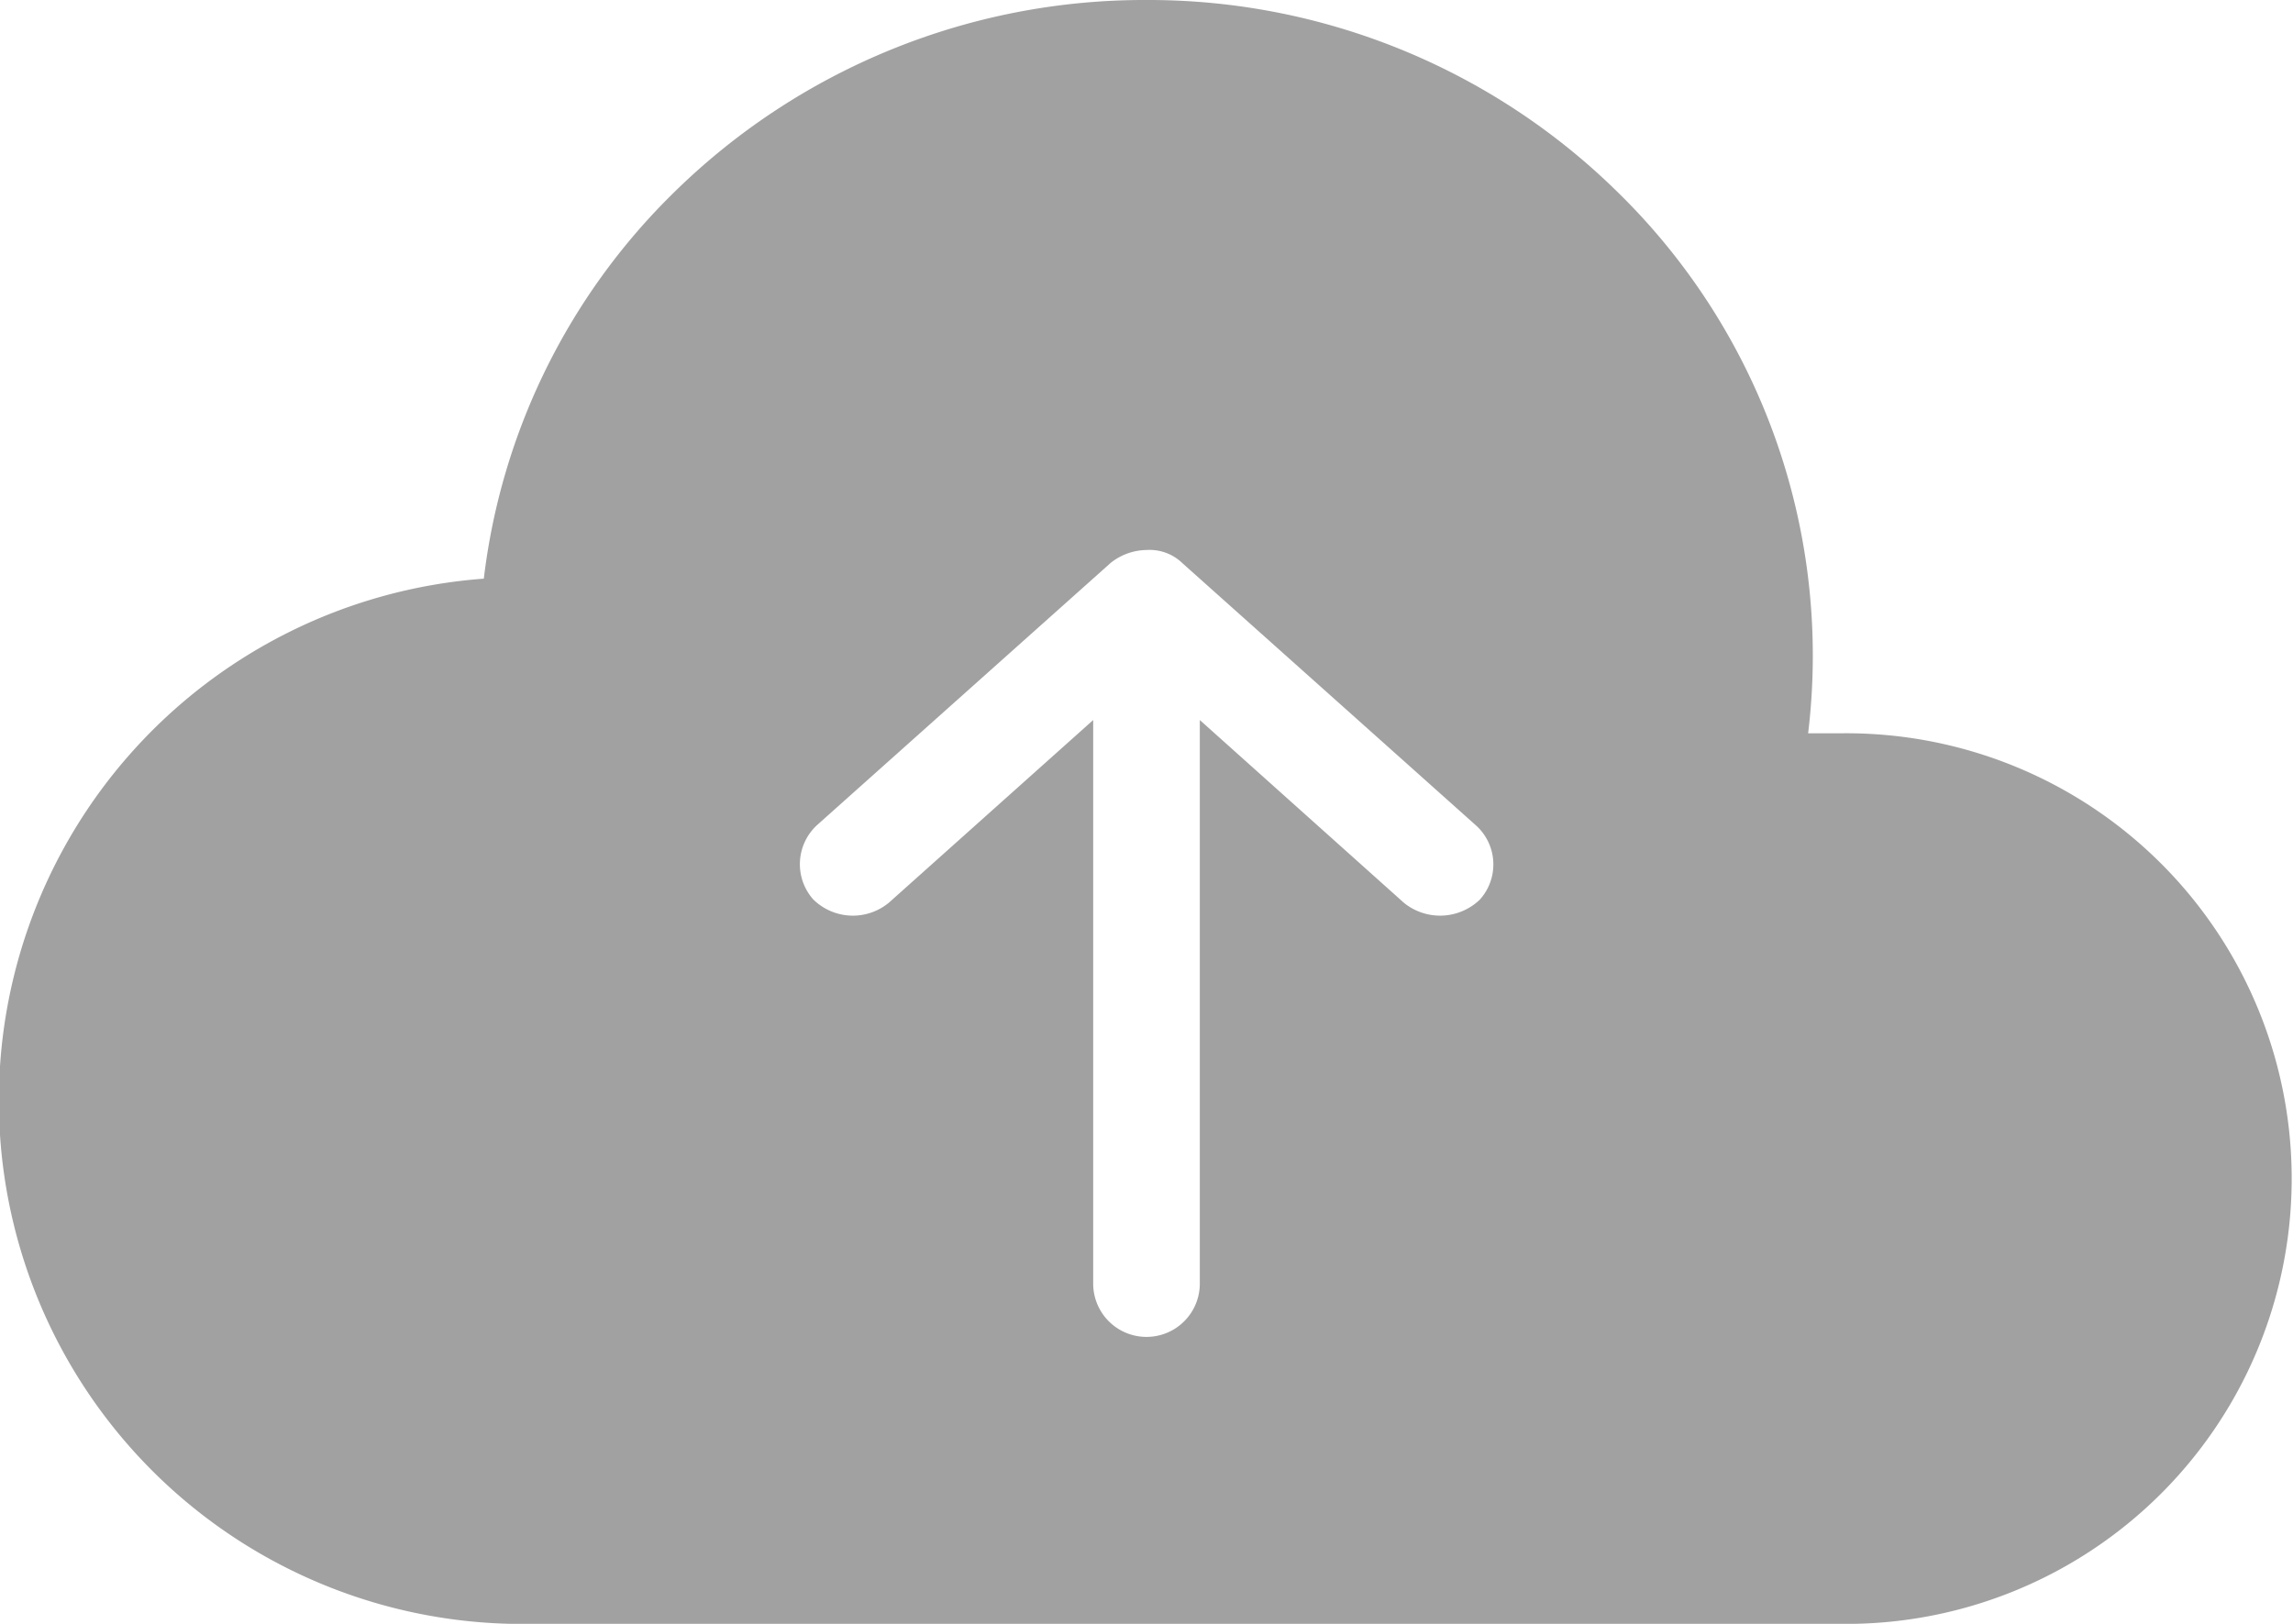 <svg xmlns="http://www.w3.org/2000/svg" width="24" height="17" viewBox="0 0 24 17"><defs><style>.a{fill:rgba(0,0,0,0.37);}</style></defs><g transform="translate(-7 -19)"><g transform="translate(7 19)"><path class="a" d="M19,971.362a7.022,7.022,0,0,0-4.936,2.005,6.781,6.781,0,0,0-2,4.053,5.479,5.479,0,0,0,.515,10.942H26.256a4.662,4.662,0,1,0,0-9.323h-.331a6.783,6.783,0,0,0-2-5.672A7,7,0,0,0,19,971.362Zm0,5.758a.493.493,0,0,1,.375.137L22.445,980a.55.55,0,0,1,.044.78.6.6,0,0,1-.794.034L19.558,978.9v5.9a.558.558,0,0,1-1.116,0v-5.9l-2.137,1.911a.591.591,0,0,1-.794-.034.556.556,0,0,1,.044-.78l3.07-2.742A.613.613,0,0,1,19,977.12Z" transform="translate(-7 -971.362)"/></g></g></svg>